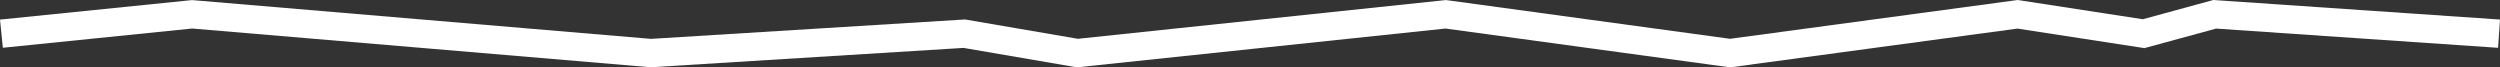 <svg id="Layer_1" xmlns="http://www.w3.org/2000/svg" viewBox="0 0 1059.92 28.56"><rect x="0" y="0" width="1059.92" height="28.56" fill="#333333" stroke="none"/><defs><style>.cls-1{fill:#fff;}</style></defs><polygon class="cls-1" points="733.48 28.56 732.67 28.44 612.84 12.1 456.57 28.55 408.5 20.31 275.88 28.52 275.44 28.48 81.48 12.09 1.21 20.25 0 8.31 81.38 .04 81.93 .08 276.02 16.48 409.15 8.25 456.97 16.45 613.03 .02 733.49 16.45 855.46 0 908.48 8.16 938.36 0 1059.92 8.29 1059.1 20.27 939.56 12.12 909.17 20.4 855.34 12.12 733.48 28.56"/></svg>